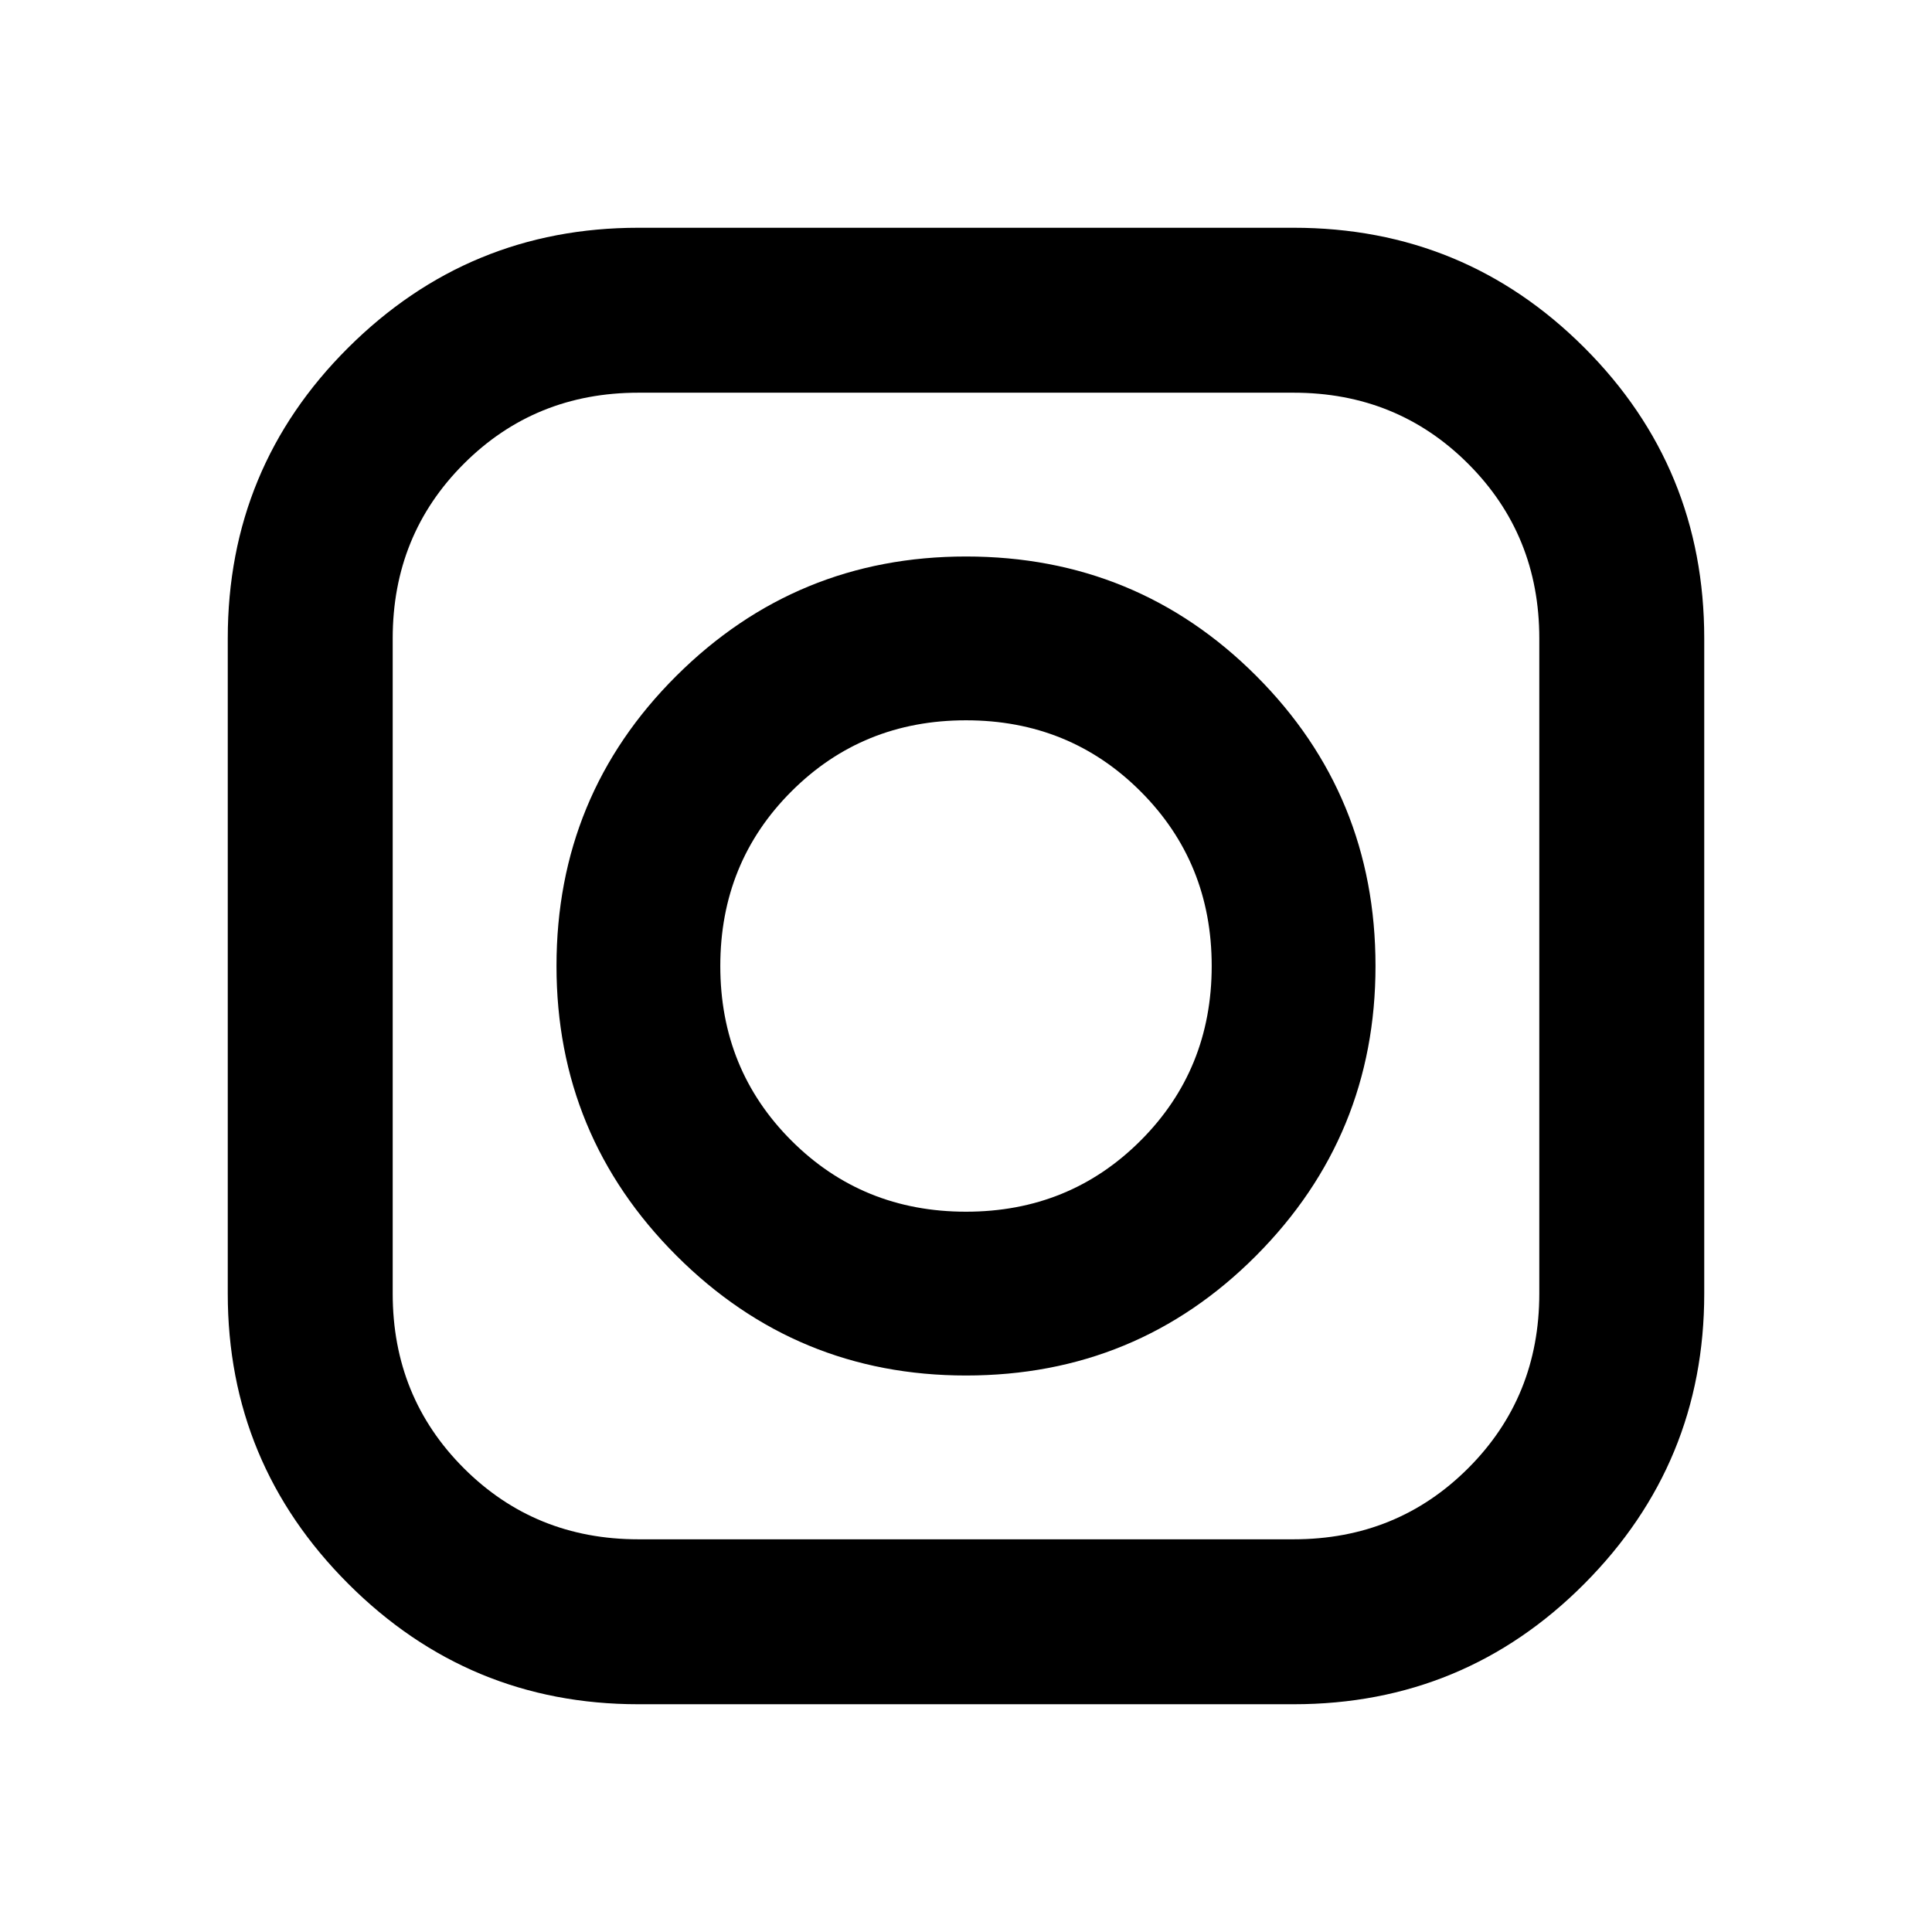<svg xmlns="http://www.w3.org/2000/svg" height="24" viewBox="0 -960 960 960" width="24"><path d="M317.217-113.173q-84.326 0-144.185-59.859-59.859-59.859-59.859-144.185v-325.566q0-84.891 59.859-144.468 59.859-59.576 144.185-59.576h325.566q84.891 0 144.468 59.576 59.576 59.577 59.576 144.468v325.566q0 84.326-59.576 144.185-59.577 59.859-144.468 59.859H317.217Zm0-81.957h325.566q51.421 0 86.754-35.333 35.333-35.333 35.333-86.754v-325.566q0-51.421-35.333-86.754-35.333-35.333-86.754-35.333H317.217q-51.421 0-86.754 35.333-35.333 35.333-35.333 86.754v325.566q0 51.421 35.333 86.754 35.333 35.333 86.754 35.333ZM480-276.521q-84.326 0-143.902-59.577Q276.521-395.674 276.521-480q0-84.891 59.577-144.185Q395.674-683.479 480-683.479q84.891 0 144.185 59.294T683.479-480q0 84.326-59.294 143.902Q564.891-276.521 480-276.521Zm0-81.392q51.421 0 86.754-35.333 35.333-35.333 35.333-86.754 0-51.421-35.333-86.754-35.333-35.333-86.754-35.333-51.421 0-86.754 35.333-35.333 35.333-35.333 86.754 0 51.421 35.333 86.754 35.333 35.333 86.754 35.333Z"/></svg>